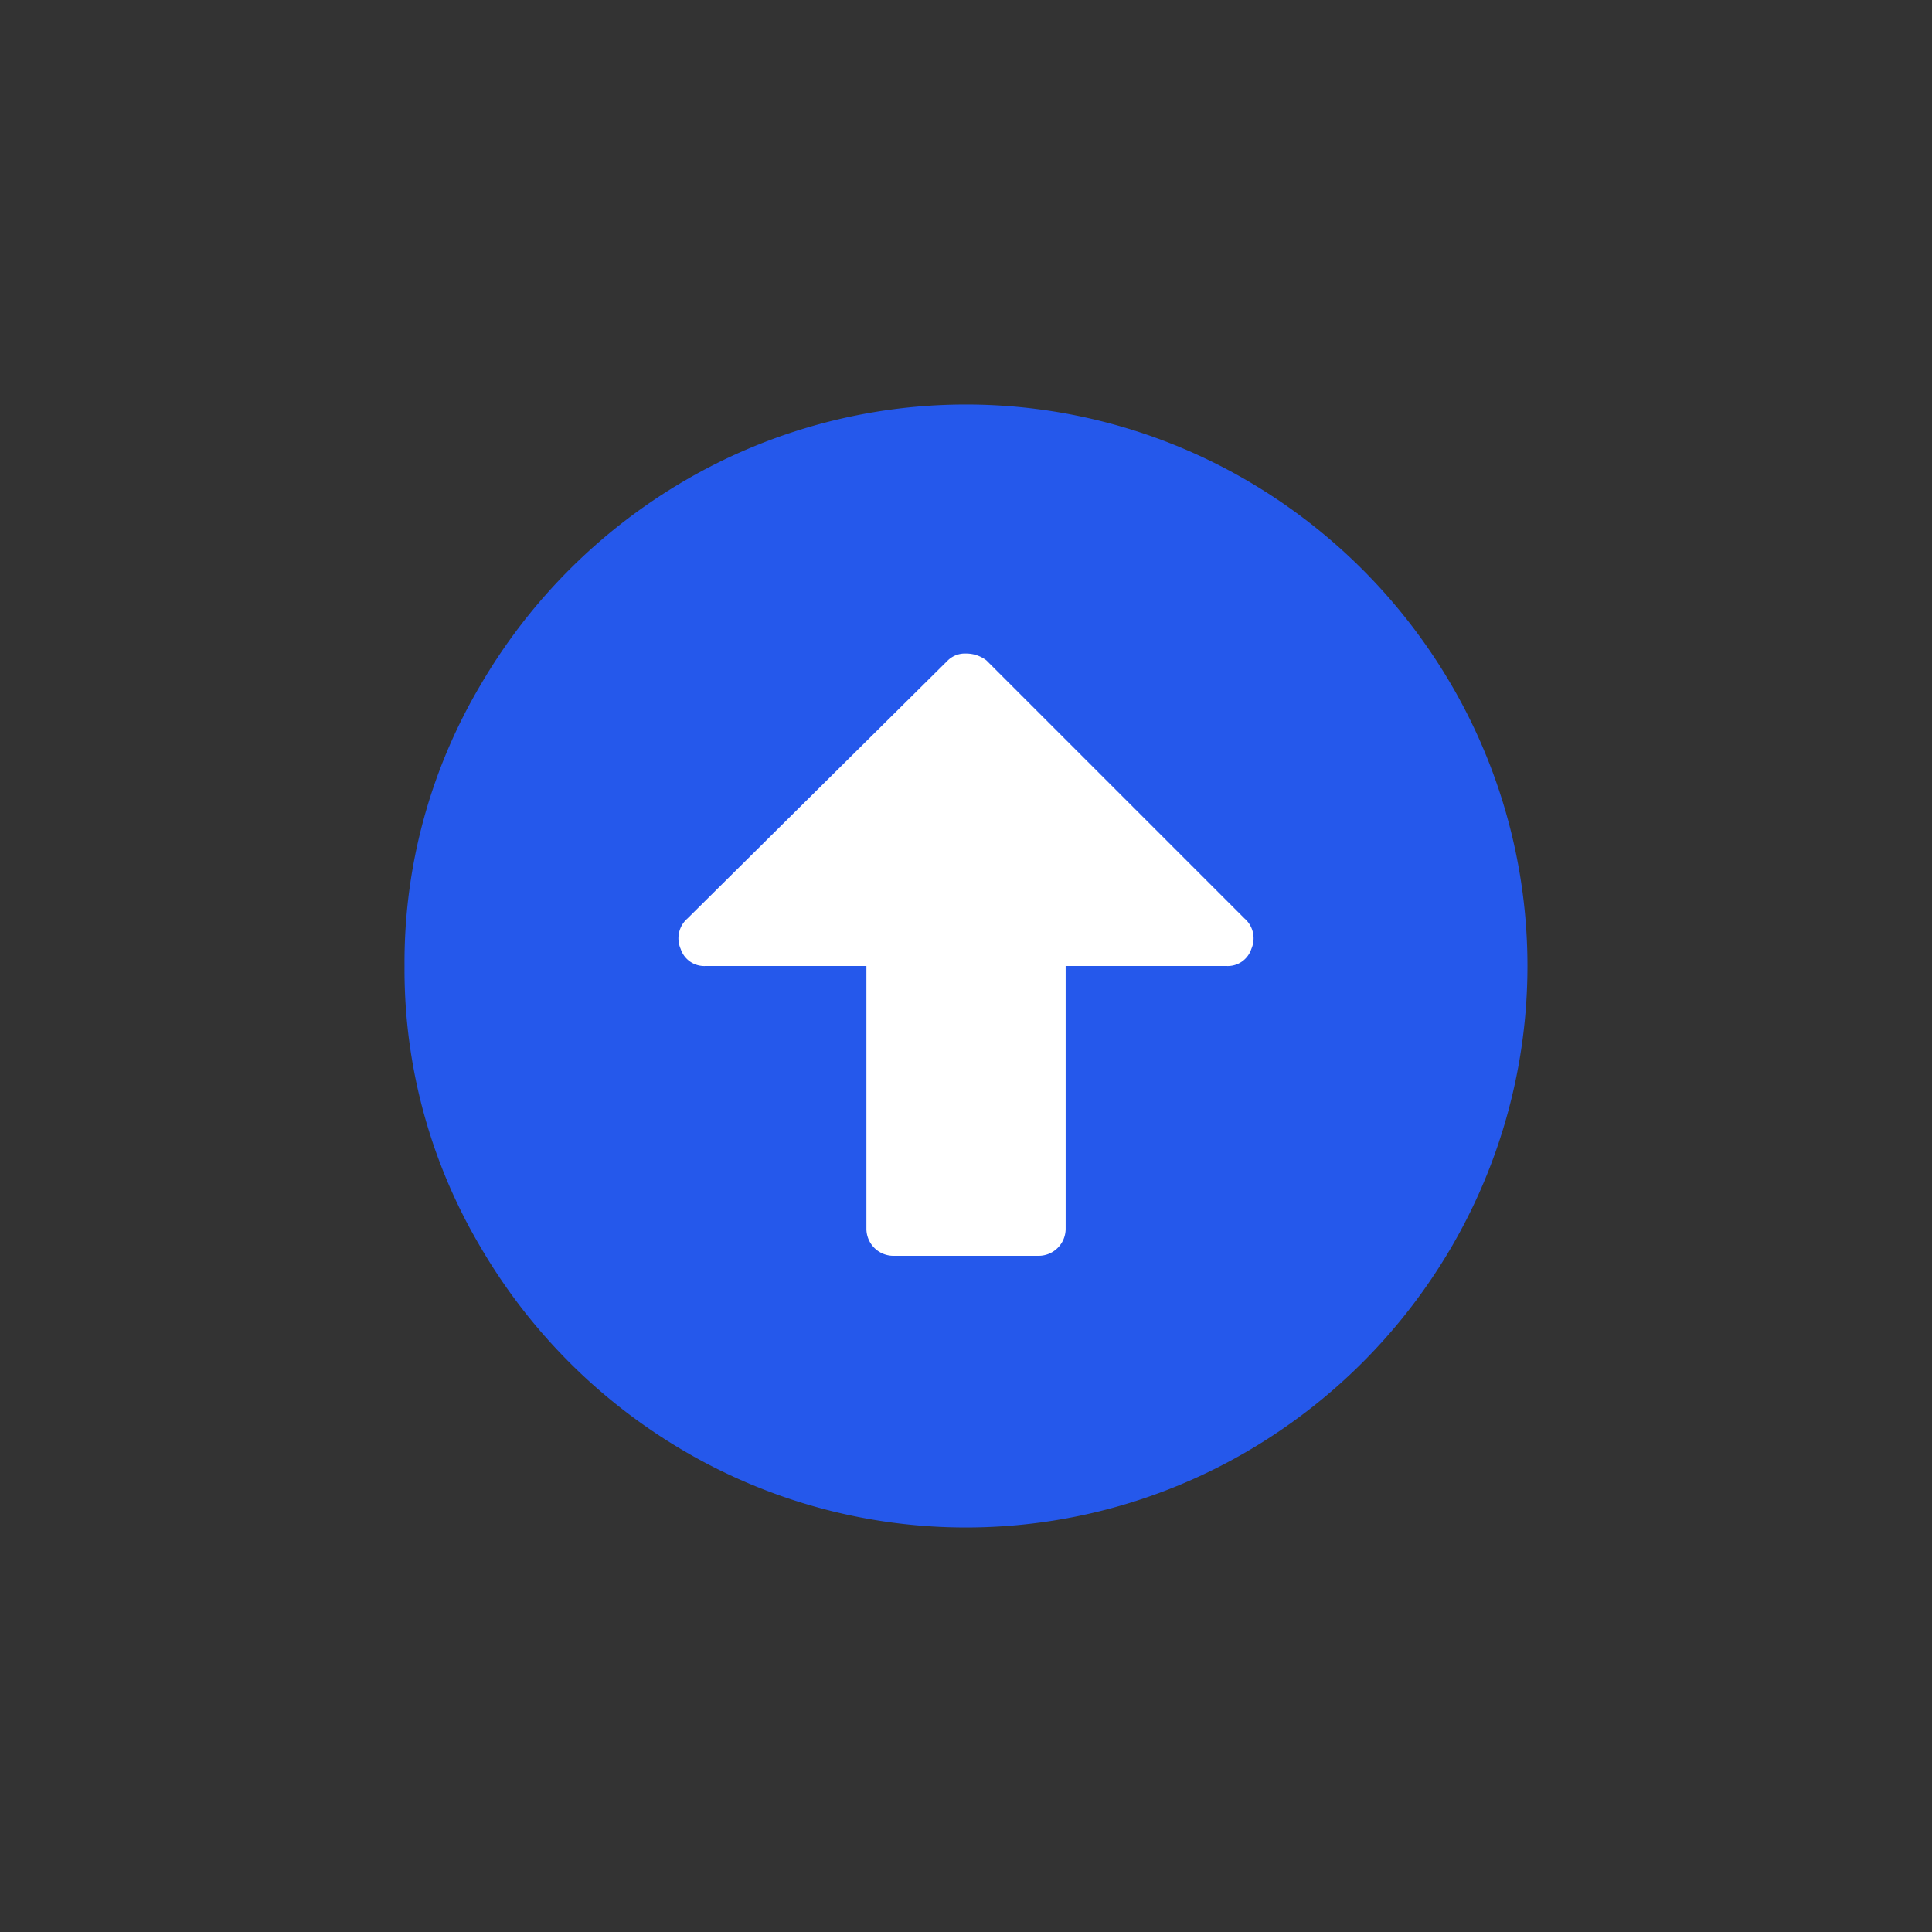 <svg xmlns="http://www.w3.org/2000/svg" width="40" height="40" viewBox="0 0 40 40">
  <rect x="0" y="0" width="40" height="40" fill="#333333" stroke="none"/>
<defs>
    <style>
      .cls-1 {
        fill: #fff;
      }

      .cls-2 {
        fill: #2558eb;
        fill-rule: evenodd;
      }
    </style>
  </defs>
  <g id="Artboard_1" data-name="Artboard 1">
    <g>
      <circle class="cls-1" cx="20" cy="20" r="9"/>
      <path id="_" data-name="" class="cls-2" d="M48.375,423a11.272,11.272,0,0,0,1.57,5.813,11.75,11.75,0,0,0,4.242,4.242,11.545,11.545,0,0,0,11.625,0,11.749,11.749,0,0,0,4.242-4.242,11.543,11.543,0,0,0,0-11.625,11.744,11.744,0,0,0-4.242-4.243,11.545,11.545,0,0,0-11.625,0,11.745,11.745,0,0,0-4.242,4.243A11.265,11.265,0,0,0,48.375,423Zm13.688,5.438A0.56,0.56,0,0,1,61.5,429h-3a0.56,0.56,0,0,1-.562-0.562V423H54.609a0.513,0.513,0,0,1-.516-0.352,0.544,0.544,0,0,1,.141-0.632l5.391-5.344A0.506,0.506,0,0,1,60,416.531a0.684,0.684,0,0,1,.422.141l5.344,5.344a0.544,0.544,0,0,1,.141.632,0.513,0.513,0,0,1-.516.352H62.063v5.438Z" transform="translate(-40 -403)"/>
    </g>
  </g>
</svg>
